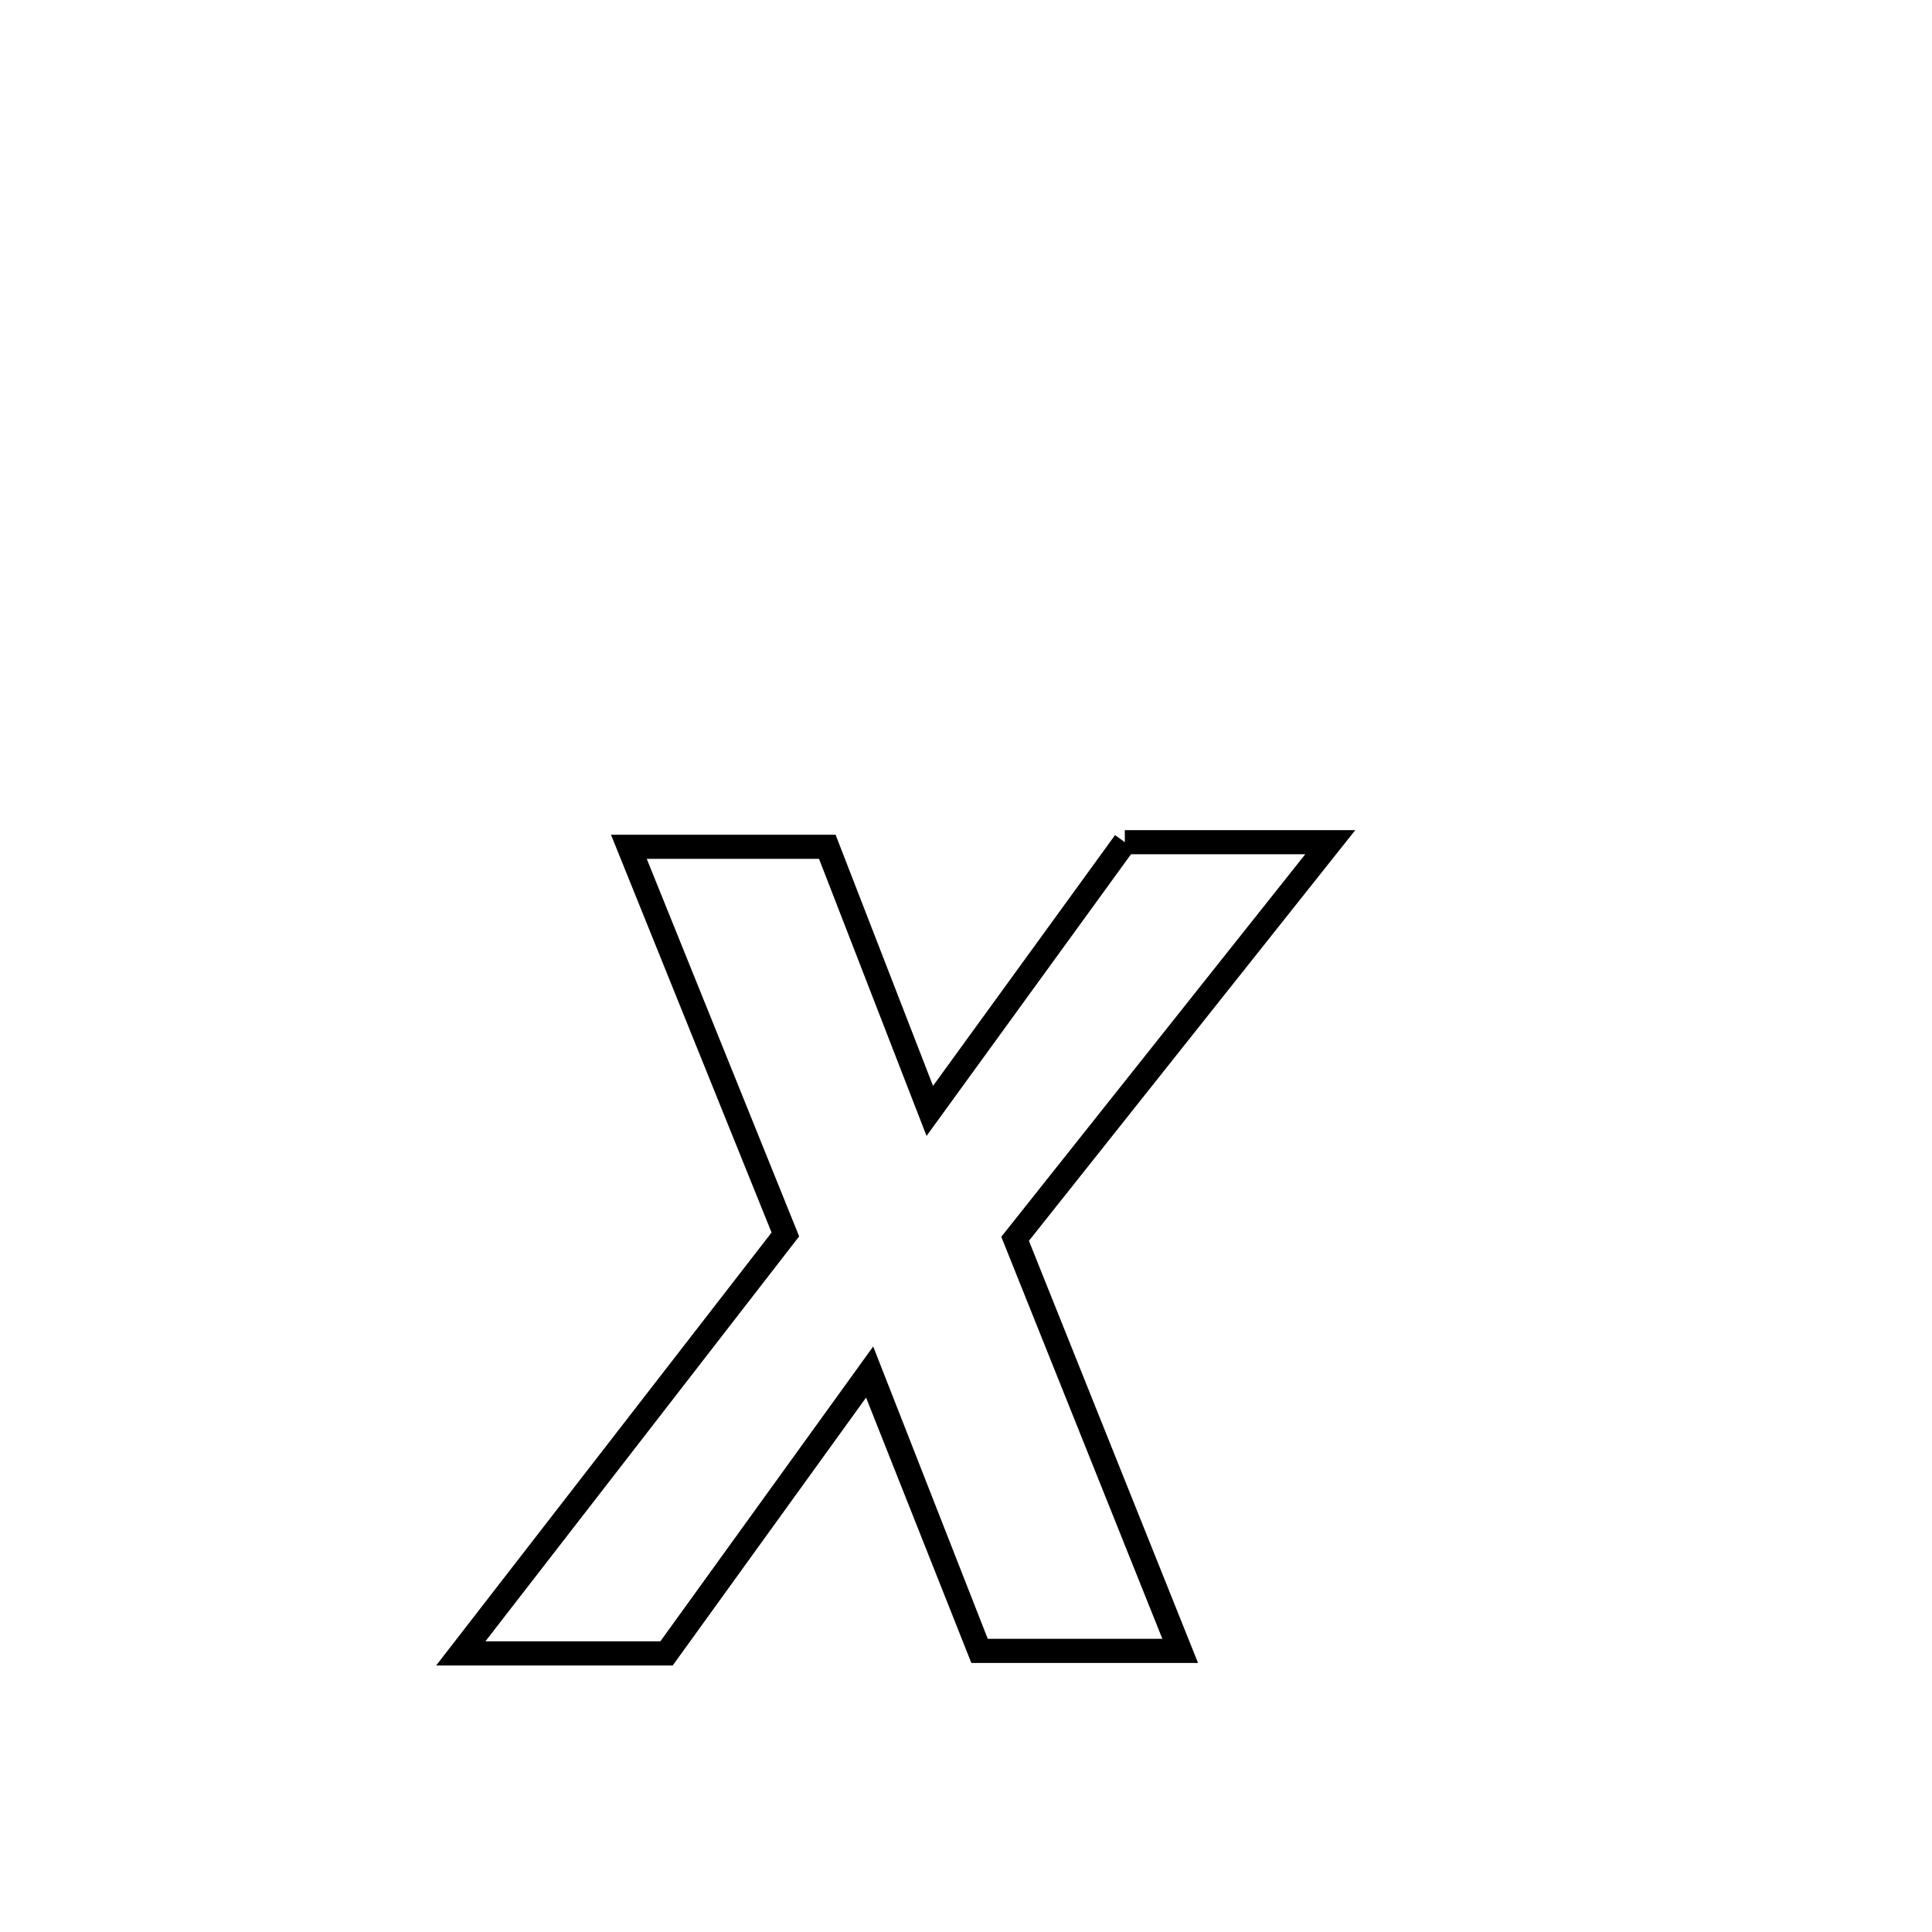 <svg xmlns="http://www.w3.org/2000/svg" viewBox="0.0 0.0 24.0 24.0" height="200px" width="200px"><path fill="none" stroke="black" stroke-width=".3" stroke-opacity="1.0"  filling="0" d="M13.973 10.462 L13.973 10.462 C14.137 10.462 16.503 10.462 16.525 10.462 L16.525 10.462 C15.22 12.104 13.915 13.747 12.61 15.389 L12.61 15.389 C13.294 17.096 13.978 18.802 14.661 20.508 L14.661 20.508 C13.83 20.508 12.999 20.508 12.168 20.508 L12.168 20.508 C12.126 20.403 10.799 17.058 10.797 17.052 L10.797 17.052 C9.958 18.214 9.119 19.376 8.28 20.539 L8.28 20.539 C8.183 20.539 5.749 20.539 5.724 20.539 L5.724 20.539 C7.068 18.804 8.412 17.07 9.756 15.335 L9.756 15.335 C9.108 13.73 8.46 12.125 7.812 10.519 L7.812 10.519 C8.634 10.519 9.455 10.519 10.277 10.519 L10.277 10.519 C10.701 11.613 11.125 12.706 11.55 13.8 L11.55 13.8 C12.357 12.687 13.165 11.575 13.973 10.462 L13.973 10.462"></path></svg>